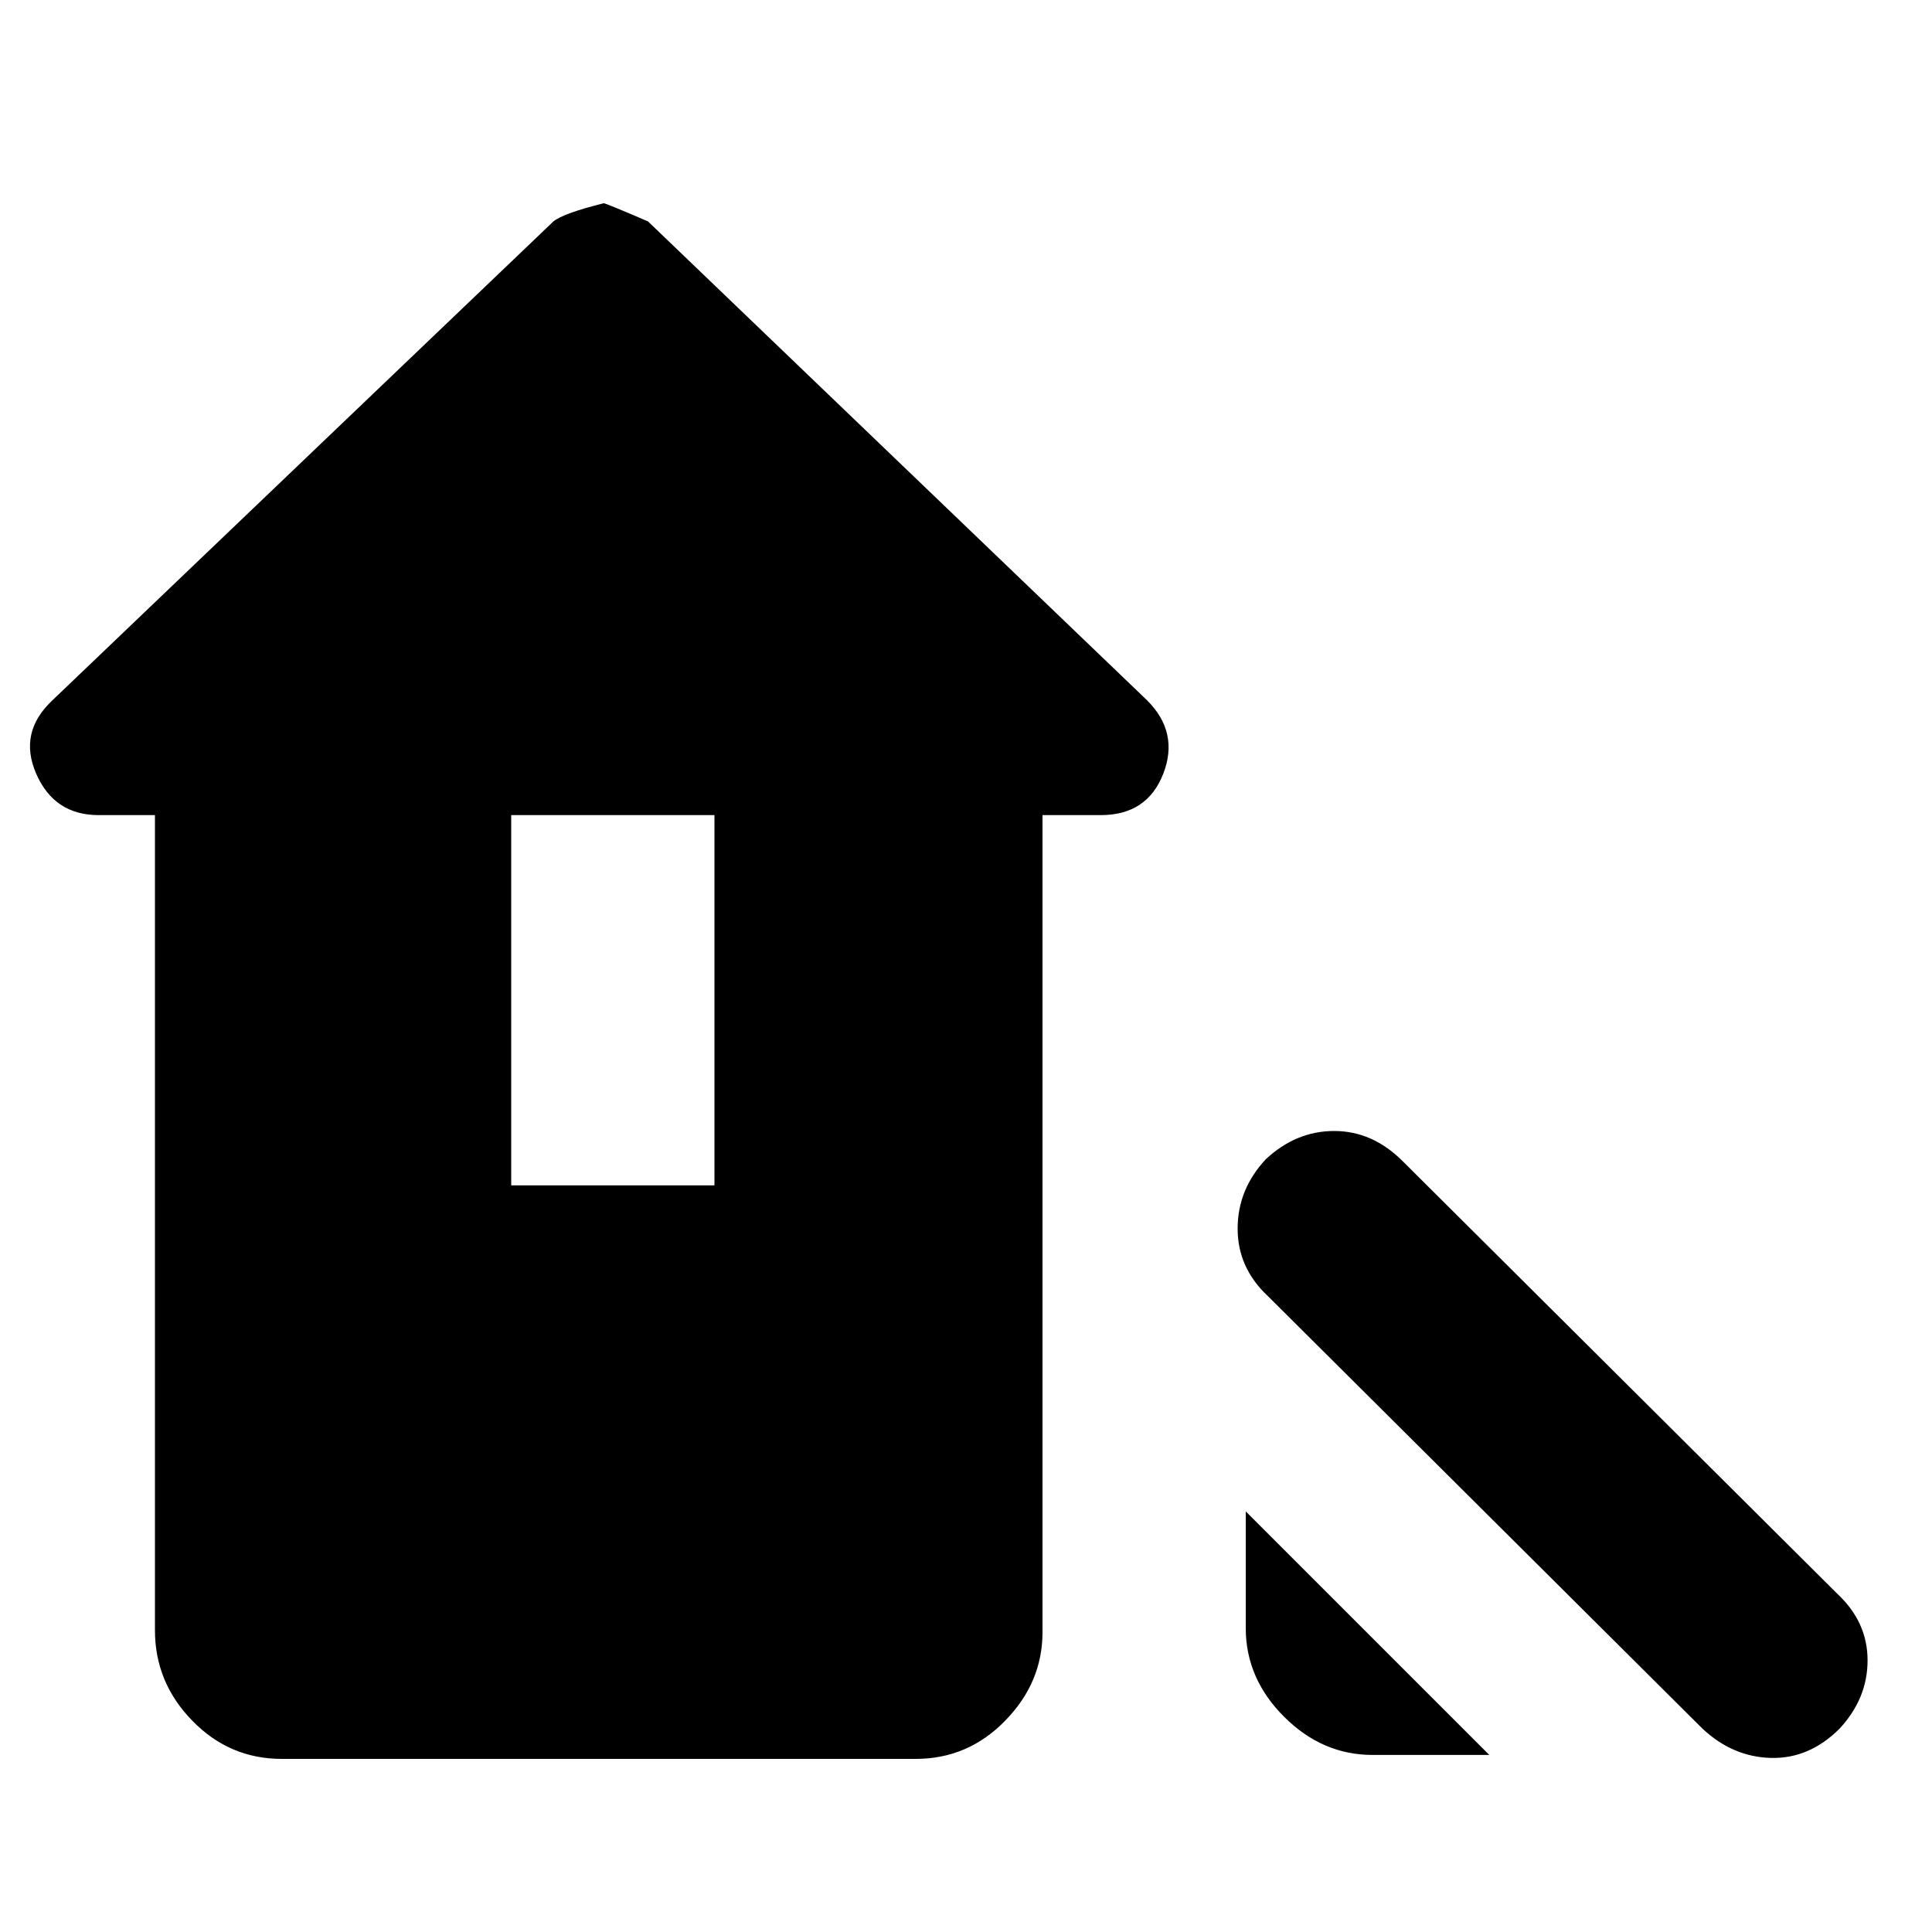 <svg xmlns="http://www.w3.org/2000/svg" height="20" width="20"><path d="M17.625 17.896 13.125 13.417Q12.812 13.125 12.812 12.719Q12.812 12.312 13.104 12Q13.417 11.708 13.812 11.708Q14.208 11.708 14.521 12.021L19.021 16.5Q19.333 16.792 19.333 17.188Q19.333 17.583 19.042 17.896Q18.729 18.208 18.333 18.198Q17.938 18.188 17.625 17.896ZM14.208 18.167Q13.688 18.167 13.292 17.771Q12.896 17.375 12.896 16.854V15.646L15.417 18.167ZM2.917 18.208Q2.375 18.208 1.99 17.812Q1.604 17.417 1.604 16.875V8.438H1.021Q0.562 8.438 0.375 8.01Q0.188 7.583 0.542 7.25L5.729 2.292Q5.833 2.208 6.25 2.104Q6.271 2.104 6.708 2.292L11.875 7.25Q12.208 7.583 12.042 8.01Q11.875 8.438 11.396 8.438H10.792V16.896Q10.792 17.417 10.406 17.812Q10.021 18.208 9.479 18.208ZM5.292 12.271H7.396V8.438H5.292Z"/></svg>